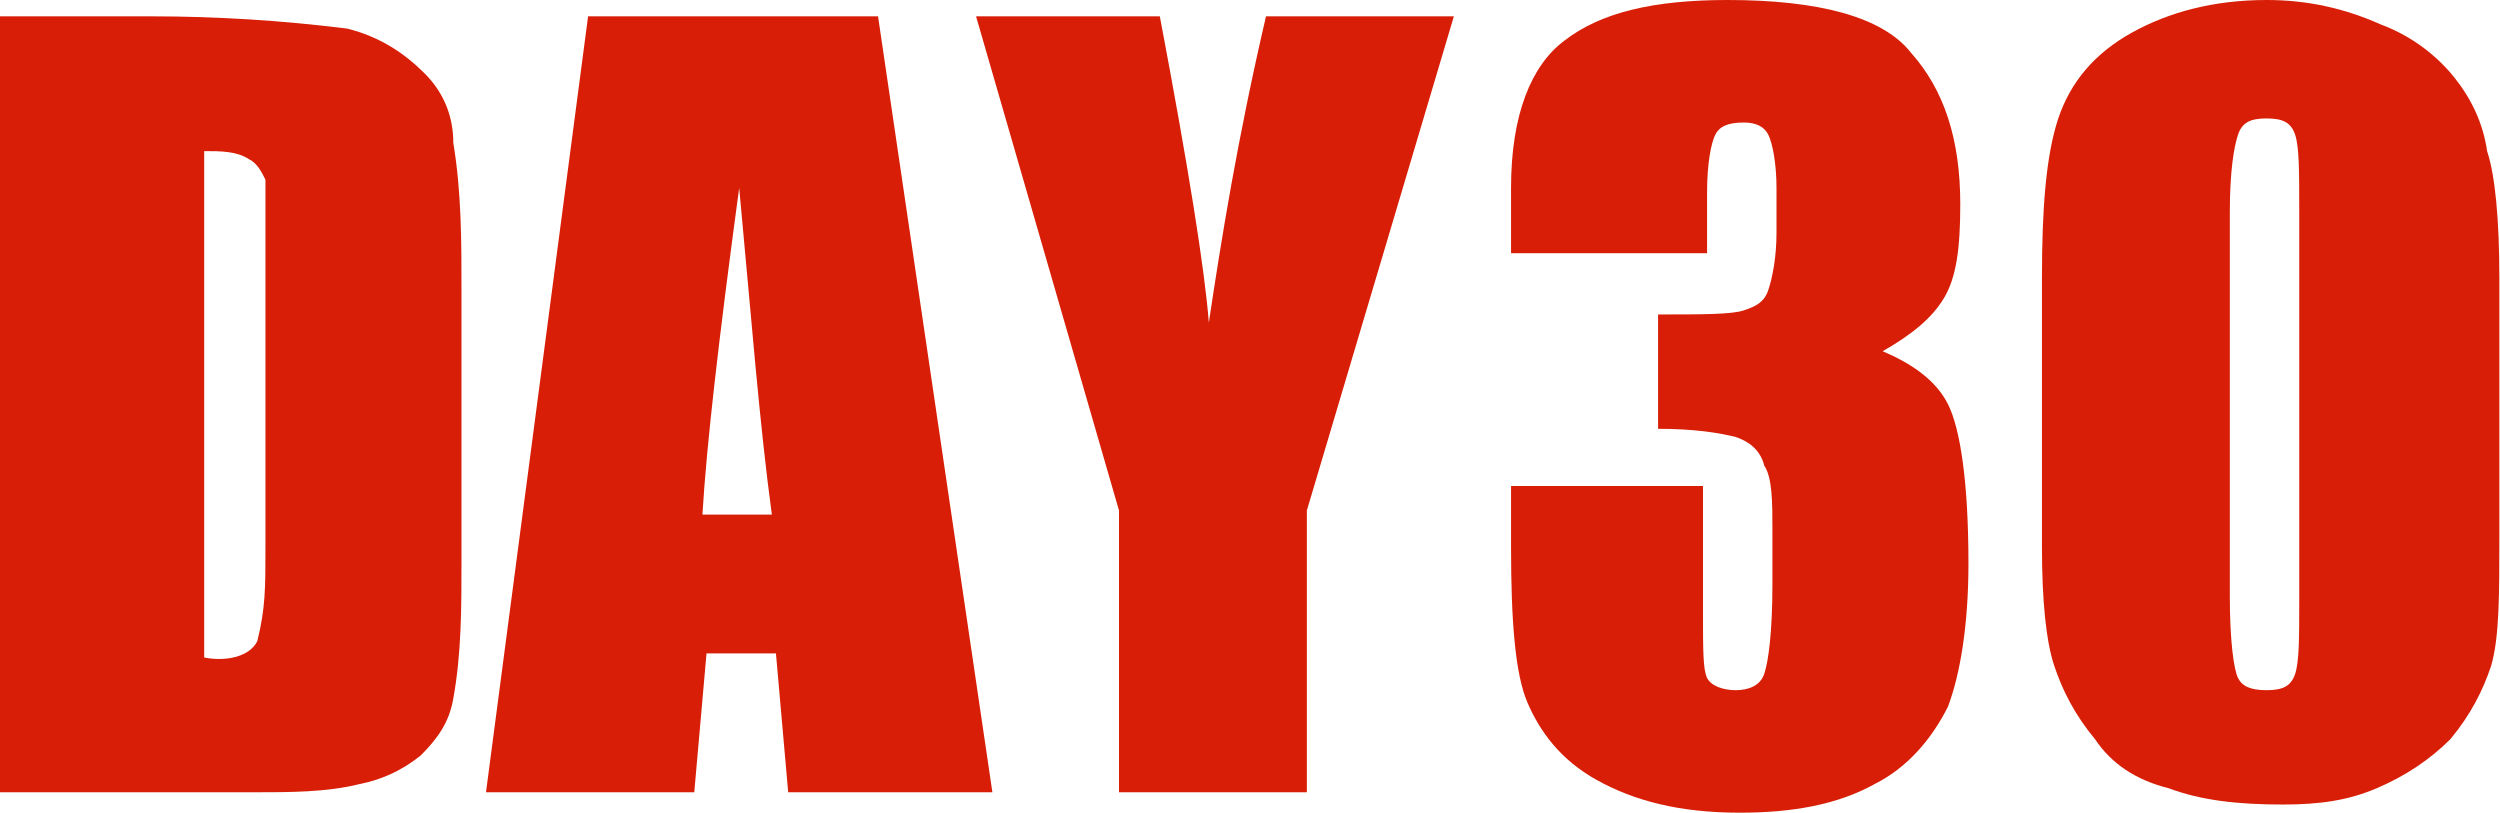 <?xml version="1.0" standalone="no"?><!DOCTYPE svg PUBLIC "-//W3C//DTD SVG 1.1//EN" "http://www.w3.org/Graphics/SVG/1.1/DTD/svg11.dtd"><svg t="1506430556123" class="icon" style="" viewBox="0 0 3150 1024" version="1.1" xmlns="http://www.w3.org/2000/svg" p-id="11369" xmlns:xlink="http://www.w3.org/1999/xlink" width="615.234" height="200"><defs><style type="text/css"></style></defs><path d="M2372.181 442.533c36.02-20.583 61.749-41.166 77.186-66.894C2464.804 349.91 2469.95 313.889 2469.95 257.286c0-82.332-20.583-144.08-61.749-190.392C2372.181 20.583 2289.849 0 2176.643 0c-92.623 0-159.518 15.437-205.829 51.457C1929.648 82.332 1903.92 144.08 1903.92 236.704l0 82.332 246.995 0L2150.915 241.849c0-36.02 5.146-61.749 10.291-72.04C2166.352 159.518 2176.643 154.372 2197.226 154.372c15.437 0 25.729 5.146 30.874 15.437 5.146 10.291 10.291 36.02 10.291 66.894l0 56.603c0 30.874-5.146 56.603-10.291 72.04-5.146 15.437-15.437 20.583-30.874 25.729-15.437 5.146-51.457 5.146-108.06 5.146l0 144.08c46.312 0 77.186 5.146 97.769 10.291 15.437 5.146 30.874 15.437 36.02 36.02 10.291 15.437 10.291 46.312 10.291 82.332l0 66.894c0 61.749-5.146 97.769-10.291 113.206-5.146 15.437-20.583 20.583-36.02 20.583-15.437 0-30.874-5.146-36.02-15.437-5.146-10.291-5.146-36.02-5.146-82.332l0-159.518L1903.92 612.342l0 77.186c0 92.623 5.146 159.518 20.583 195.538 15.437 36.02 41.166 72.04 87.477 97.769s102.915 41.166 180.101 41.166c66.894 0 123.497-10.291 169.809-36.02 41.166-20.583 72.04-56.603 92.623-97.769 15.437-41.166 25.729-102.915 25.729-180.101 0-102.915-10.291-169.809-25.729-200.683C2439.075 478.553 2408.201 457.97 2372.181 442.533z" p-id="11370" fill="#d81e06"></path><path d="M3133.749 190.392c-5.146-36.02-20.583-66.894-41.166-92.623s-51.457-51.457-92.623-66.894C2953.648 10.291 2907.337 0 2855.879 0c-66.894 0-123.497 15.437-169.809 41.166S2608.884 102.915 2593.447 149.226 2572.864 262.432 2572.864 349.91l0 339.618c0 66.894 5.146 118.352 15.437 149.226 10.291 30.874 25.729 61.749 51.457 92.623 20.583 30.874 51.457 51.457 92.623 61.749 41.166 15.437 87.477 20.583 144.08 20.583 46.312 0 82.332-5.146 118.352-20.583 36.02-15.437 66.894-36.02 92.623-61.749 25.729-30.874 41.166-61.749 51.457-92.623 10.291-36.02 10.291-87.477 10.291-164.663L3149.186 349.91C3149.186 277.869 3144.04 221.266 3133.749 190.392zM2897.045 756.422c0 46.312 0 77.186-5.146 92.623-5.146 15.437-15.437 20.583-36.02 20.583-20.583 0-30.874-5.146-36.02-15.437-5.146-10.291-10.291-46.312-10.291-102.915L2809.568 267.578c0-51.457 5.146-82.332 10.291-97.769 5.146-15.437 15.437-20.583 36.02-20.583 20.583 0 30.874 5.146 36.02 20.583 5.146 15.437 5.146 46.312 5.146 97.769L2897.045 756.422 2897.045 756.422z" p-id="11371" fill="#d81e06"></path><path d="M535.156 92.623C509.427 66.894 478.553 46.312 437.387 36.02 355.055 25.729 272.724 20.583 190.392 20.583L0 20.583l0 977.688 319.035 0c46.312 0 92.623 0 133.789-10.291 25.729-5.146 51.457-15.437 77.186-36.02 20.583-20.583 36.02-41.166 41.166-72.04 10.291-56.603 10.291-113.206 10.291-174.955L581.467 365.347c0-61.749 0-123.497-10.291-185.246C571.176 149.226 560.884 118.352 535.156 92.623zM334.472 689.528c0 51.457 0 77.186-10.291 118.352-10.291 20.583-41.166 25.729-66.894 20.583L257.286 190.392c20.583 0 41.166 0 56.603 10.291C324.181 205.829 329.327 216.121 334.472 226.412c0 25.729 0 56.603 0 82.332L334.472 689.528z" p-id="11372" fill="#d81e06"></path><path d="M740.985 20.583 740.985 20.583l-128.643 977.688L874.774 998.271l15.437-174.955L977.688 823.317l15.437 174.955 257.286 0-144.08-977.688L740.985 20.583zM885.065 648.362c5.146-87.477 20.583-221.266 46.312-411.658 15.437 164.663 25.729 298.452 41.166 411.658L885.065 648.362z" p-id="11373" fill="#d81e06"></path><path d="M1523.136 406.513c-5.146-66.894-25.729-195.538-61.749-385.93l-231.558 0 180.101 622.633 0 355.055L1646.633 998.271l0-355.055 185.246-622.633L1595.176 20.583C1559.156 174.955 1538.573 303.598 1523.136 406.513z" p-id="11374" fill="#d81e06"></path></svg>